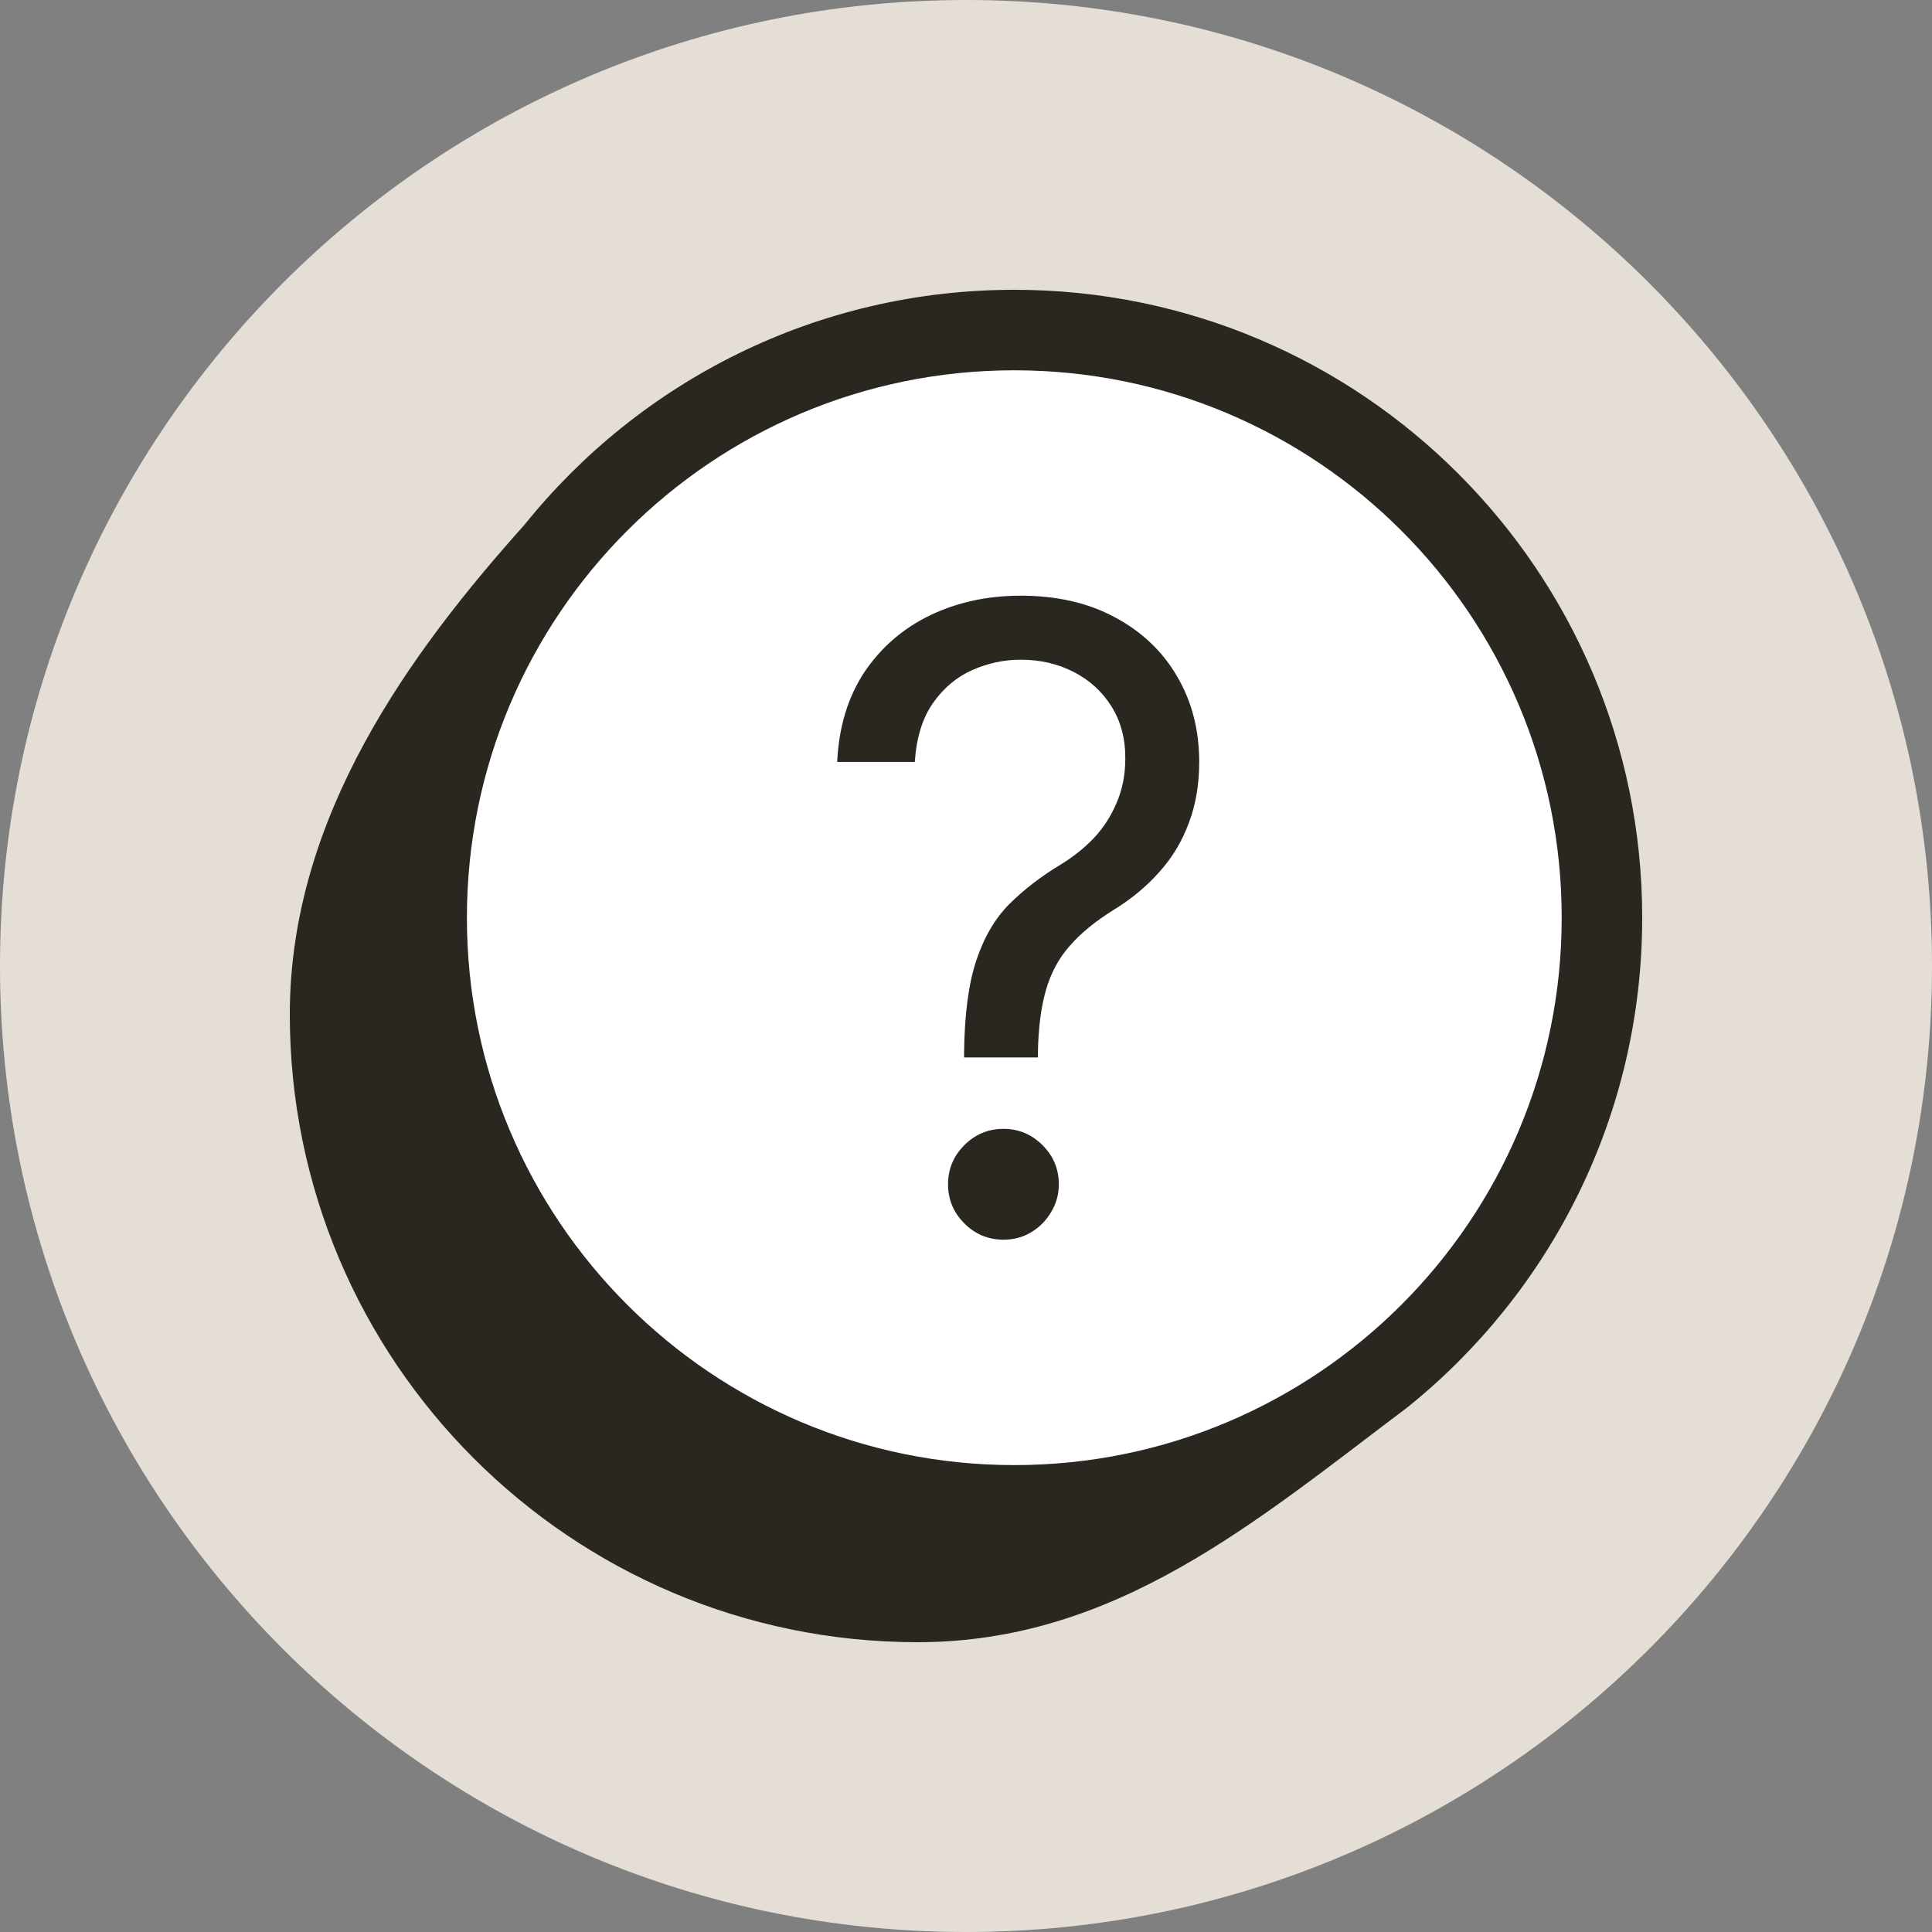 <svg width="24" height="24" viewBox="0 0 24 24" fill="none" xmlns="http://www.w3.org/2000/svg">
<rect x="0" y="0" width="24" height="24" fill="#808080" stroke="none"/>
<path d="M0 12C0 5.373 5.373 0 12 0C18.627 0 24 5.373 24 12C24 18.627 18.627 24 12 24C5.373 24 0 18.627 0 12Z" fill="#E5DED6"/>
<path d="M17.483 17.483C19.262 16.053 20.4 13.86 20.4 11.4C20.4 7.092 16.908 3.6 12.6 3.6C10.14 3.6 7.947 4.739 6.517 6.517C5.1 8.1 3.6 10.14 3.6 12.6C3.6 16.908 7.092 20.4 11.4 20.4C13.86 20.4 15.6 18.9 17.483 17.483Z" fill="#2A2620"/>
<path d="M19.4 11.4C19.4 15.156 16.356 18.2 12.6 18.2C8.845 18.2 5.8 15.156 5.8 11.4C5.8 7.645 8.845 4.6 12.6 4.6C16.356 4.6 19.4 7.645 19.4 11.4Z" fill="white"/>
<path d="M11.976 13.136V13.09C11.981 12.603 12.032 12.216 12.129 11.928C12.225 11.64 12.363 11.406 12.541 11.228C12.72 11.05 12.934 10.885 13.184 10.735C13.334 10.643 13.47 10.534 13.589 10.41C13.709 10.282 13.803 10.136 13.872 9.97C13.944 9.804 13.979 9.621 13.979 9.419C13.979 9.169 13.921 8.953 13.803 8.769C13.686 8.585 13.529 8.444 13.333 8.345C13.137 8.245 12.919 8.195 12.679 8.195C12.47 8.195 12.269 8.239 12.075 8.325C11.881 8.412 11.719 8.549 11.589 8.735C11.459 8.921 11.384 9.164 11.364 9.465H10.4C10.42 9.032 10.533 8.661 10.736 8.352C10.943 8.044 11.215 7.808 11.551 7.645C11.89 7.482 12.266 7.4 12.679 7.4C13.128 7.4 13.518 7.489 13.849 7.668C14.183 7.846 14.441 8.091 14.622 8.402C14.805 8.713 14.897 9.067 14.897 9.465C14.897 9.745 14.854 9.999 14.767 10.226C14.683 10.453 14.561 10.656 14.4 10.834C14.242 11.012 14.051 11.171 13.826 11.308C13.602 11.448 13.422 11.596 13.287 11.752C13.152 11.905 13.054 12.087 12.993 12.299C12.932 12.51 12.898 12.774 12.893 13.09V13.136H11.976ZM12.465 15.4C12.276 15.4 12.114 15.332 11.979 15.197C11.844 15.062 11.777 14.9 11.777 14.712C11.777 14.523 11.844 14.361 11.979 14.226C12.114 14.091 12.276 14.023 12.465 14.023C12.654 14.023 12.816 14.091 12.951 14.226C13.086 14.361 13.153 14.523 13.153 14.712C13.153 14.837 13.121 14.951 13.058 15.056C12.997 15.16 12.914 15.245 12.809 15.308C12.707 15.369 12.592 15.4 12.465 15.4Z" fill="#2A2620"/>
</svg>
